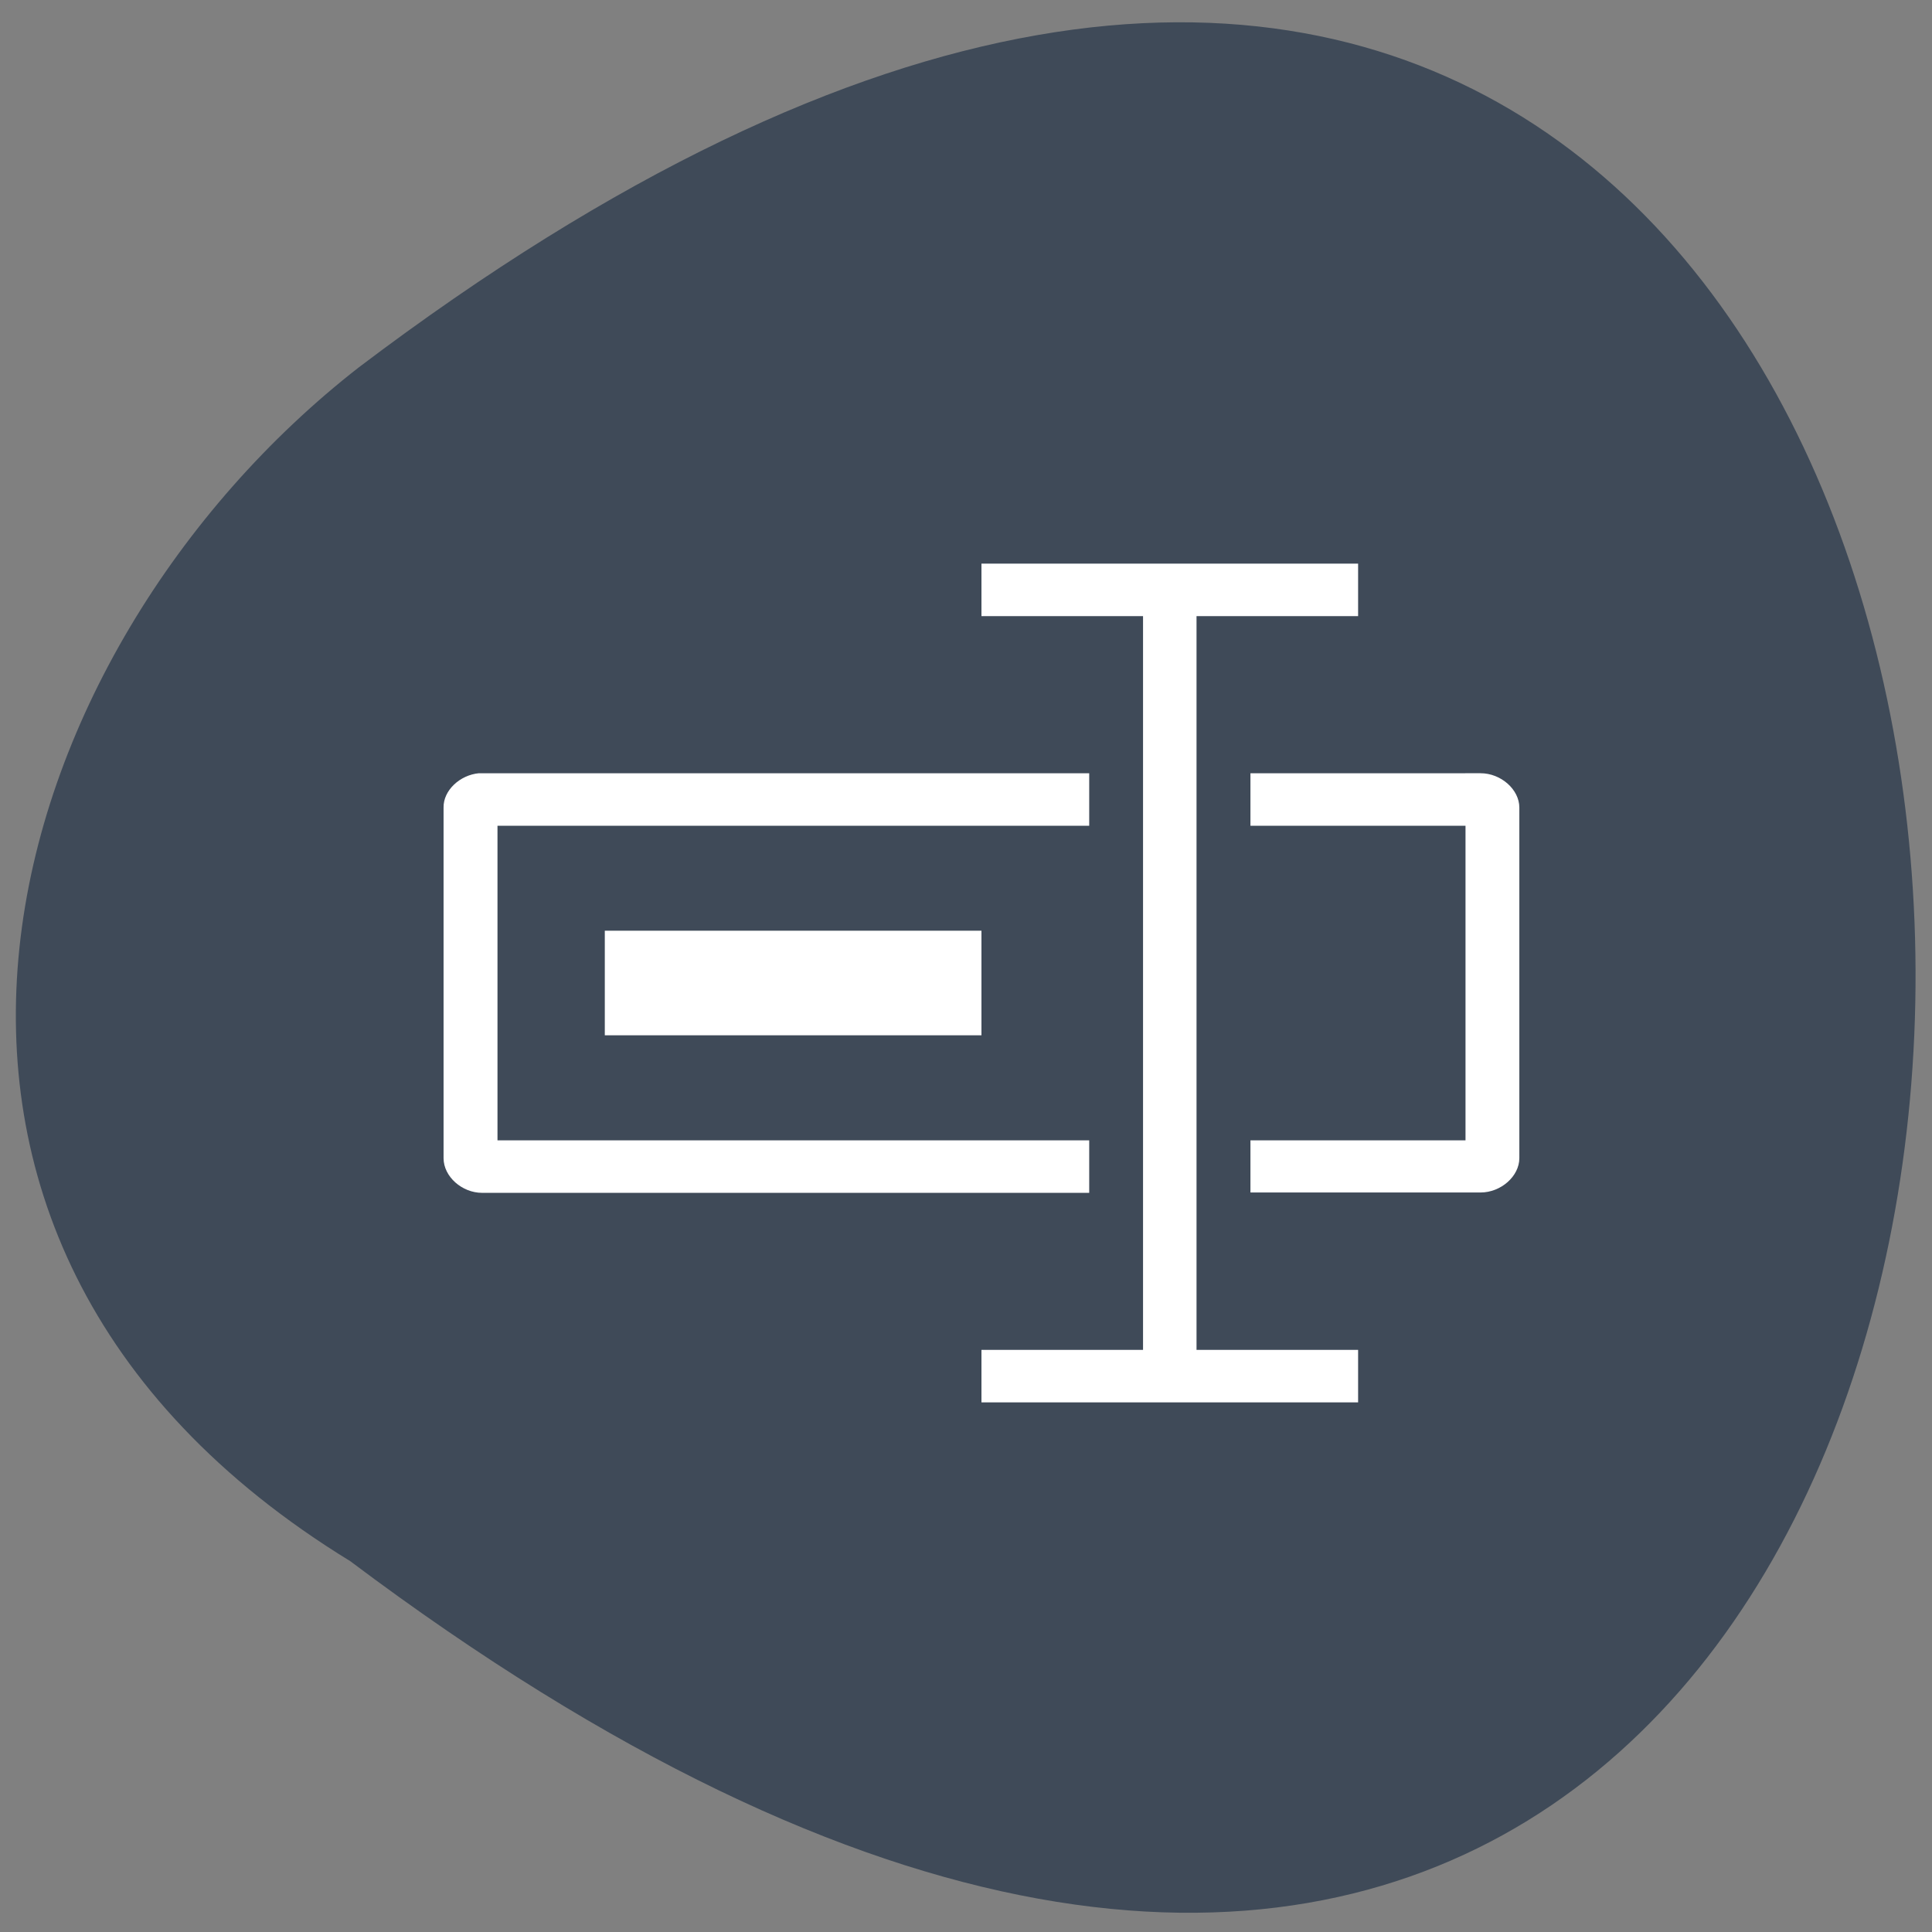 <svg xmlns="http://www.w3.org/2000/svg" viewBox="0 0 22 22"><rect x="0" y="0" width="22" height="22" fill="#808080" stroke="none"/><path d="m 3.988 17.777 c 23.918 17.961 23.582 -31.367 0.098 -13.594 c -4.121 3.211 -6.152 9.883 -0.098 13.594" fill="#3f4a58"/><path d="m 11.176 6.418 v 0.598 h 1.84 v 8.355 h -1.84 v 0.598 h 4.289 v -0.598 h -1.84 v -8.355 h 1.84 v -0.598 h -2.547 m -7.465 2.387 c -0.215 0.02 -0.406 0.195 -0.402 0.391 v 3.992 c 0 0.211 0.211 0.395 0.438 0.395 h 6.914 v -0.598 h -6.738 v -3.582 h 6.738 v -0.598 h -6.914 c -0.012 0 -0.023 0 -0.035 0 m 8.785 0 v 0.598 h 2.449 v 3.582 h -2.449 v 0.594 h 2.621 c 0.23 0 0.441 -0.184 0.441 -0.391 v -3.992 c 0 -0.207 -0.211 -0.391 -0.441 -0.391 m -9.973 1.793 v 1.191 h 4.289 v -1.191" fill="#fff"/></svg>